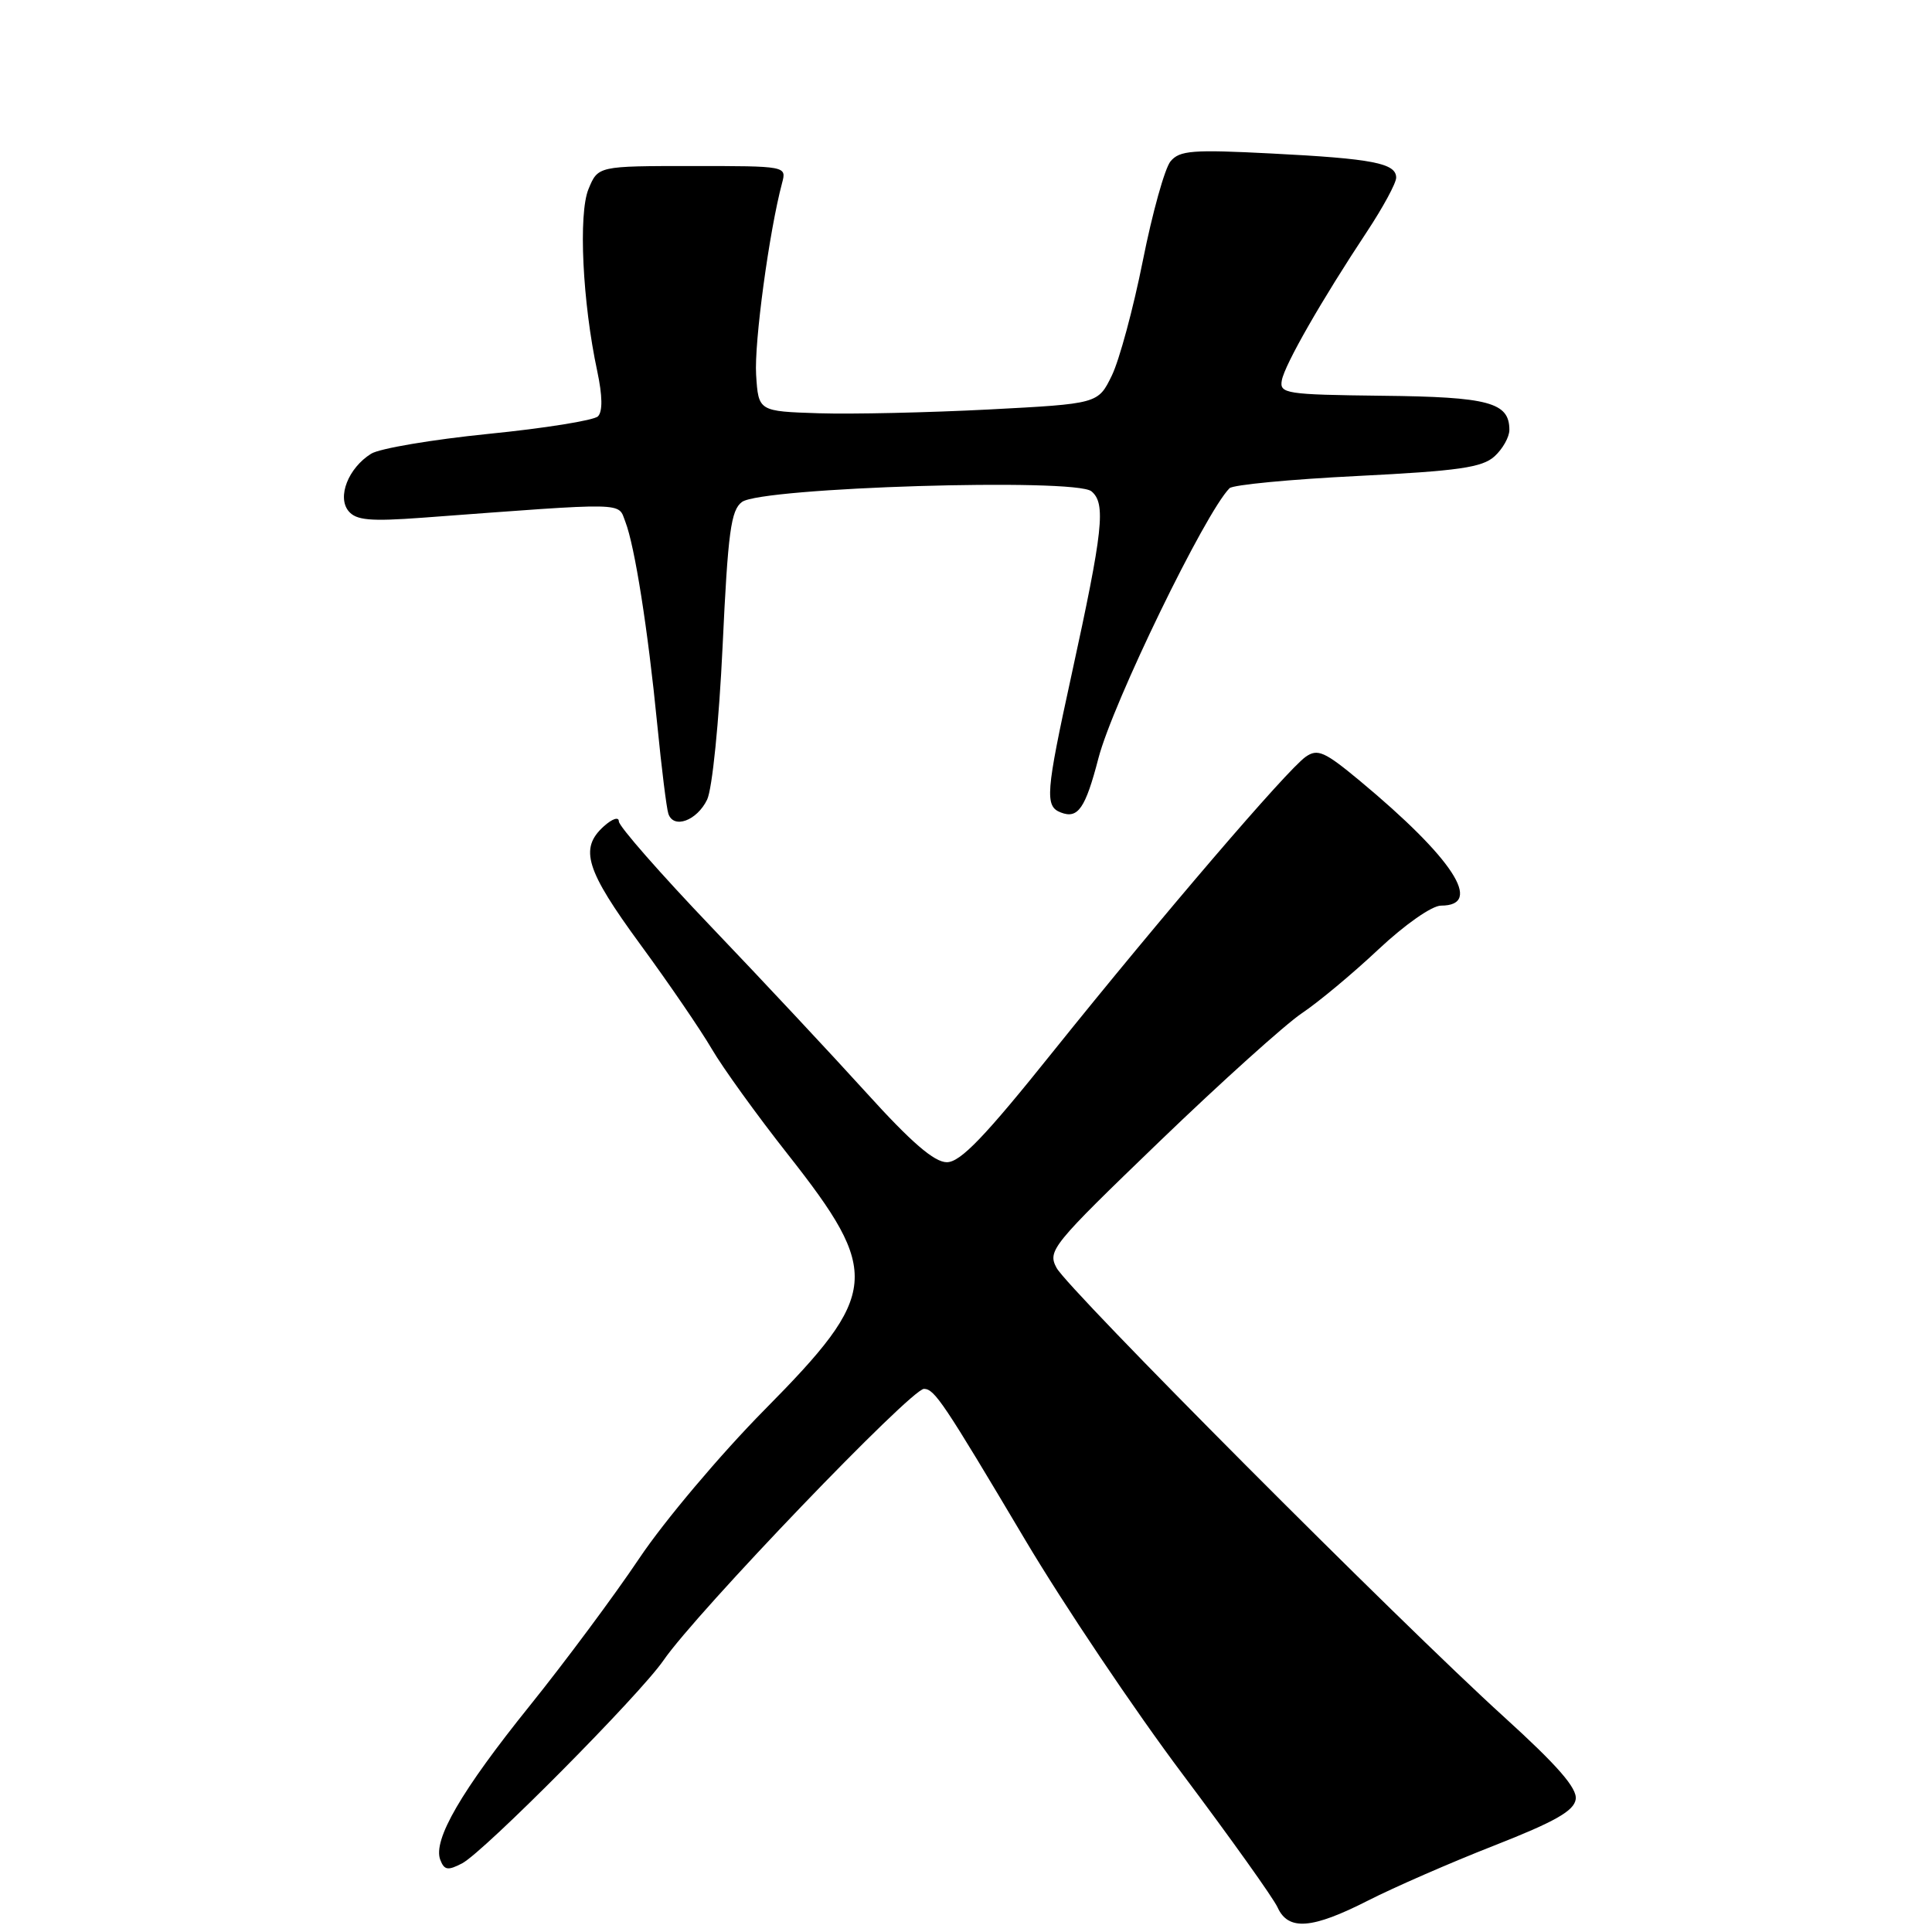 <?xml version="1.0" encoding="UTF-8" standalone="no"?>
<!DOCTYPE svg PUBLIC "-//W3C//DTD SVG 1.1//EN" "http://www.w3.org/Graphics/SVG/1.1/DTD/svg11.dtd" >
<svg xmlns="http://www.w3.org/2000/svg" xmlns:xlink="http://www.w3.org/1999/xlink" version="1.1" viewBox="0 0 256 256">
 <g >
 <path fill="currentColor"
d=" M 181.28 251.83 C 184.70 250.09 192.22 246.80 198.00 244.54 C 206.05 241.38 208.57 239.95 208.79 238.41 C 209.01 236.95 206.38 233.94 199.29 227.50 C 185.44 214.93 141.53 170.86 140.00 168.00 C 138.78 165.72 139.37 165.00 153.61 151.28 C 161.80 143.39 170.30 135.74 172.50 134.26 C 174.70 132.79 179.27 128.98 182.66 125.79 C 186.17 122.50 189.74 120.00 190.94 120.00 C 196.63 120.00 192.55 113.74 180.16 103.44 C 175.52 99.59 174.59 99.17 173.01 100.28 C 170.55 102.00 153.91 121.43 139.56 139.31 C 130.48 150.65 127.26 154.00 125.46 154.00 C 123.80 154.00 120.76 151.38 114.82 144.82 C 110.24 139.77 100.99 129.87 94.25 122.82 C 87.51 115.76 82.00 109.48 82.00 108.84 C 82.00 108.19 81.13 108.48 80.00 109.50 C 76.74 112.45 77.62 115.28 84.85 125.15 C 88.62 130.29 92.88 136.53 94.32 139.00 C 95.76 141.47 100.30 147.77 104.41 152.98 C 116.79 168.70 116.54 171.40 101.33 186.78 C 95.50 192.68 88.01 201.55 84.70 206.50 C 81.38 211.45 74.86 220.22 70.21 226.00 C 61.11 237.30 57.33 243.81 58.34 246.44 C 58.87 247.81 59.34 247.89 61.24 246.90 C 64.15 245.36 84.77 224.58 87.92 220.00 C 92.28 213.66 120.76 183.98 122.44 184.03 C 123.84 184.07 124.99 185.78 135.87 204.09 C 140.97 212.67 150.34 226.62 156.70 235.09 C 163.06 243.57 168.73 251.51 169.29 252.75 C 170.71 255.86 173.84 255.62 181.28 251.83 Z  M 93.70 105.95 C 94.38 104.51 95.27 95.70 95.75 85.60 C 96.46 70.47 96.85 67.59 98.32 66.51 C 100.96 64.58 142.47 63.31 144.62 65.10 C 146.56 66.71 146.18 70.21 141.98 89.44 C 138.56 105.09 138.42 106.84 140.57 107.66 C 142.84 108.54 143.82 107.12 145.55 100.46 C 147.46 93.13 159.69 67.94 162.92 64.69 C 163.37 64.24 171.00 63.51 179.89 63.07 C 193.25 62.40 196.40 61.95 198.03 60.47 C 199.11 59.49 200.00 57.91 200.00 56.97 C 200.00 53.32 197.30 52.59 183.15 52.44 C 170.35 52.29 169.52 52.16 169.85 50.39 C 170.23 48.31 175.14 39.74 181.14 30.68 C 183.26 27.47 185.00 24.26 185.00 23.54 C 185.00 21.63 181.89 21.02 168.49 20.34 C 158.02 19.80 156.30 19.93 155.10 21.38 C 154.34 22.30 152.69 28.22 151.43 34.55 C 150.17 40.87 148.32 47.72 147.32 49.77 C 145.50 53.50 145.50 53.50 131.00 54.26 C 123.03 54.67 112.90 54.90 108.50 54.76 C 100.50 54.50 100.50 54.50 100.19 49.67 C 99.92 45.43 101.92 30.66 103.63 24.25 C 104.23 22.00 104.21 22.00 91.74 22.00 C 79.24 22.00 79.24 22.00 77.98 25.05 C 76.62 28.34 77.18 40.06 79.14 49.19 C 79.83 52.44 79.87 54.53 79.23 55.17 C 78.70 55.70 72.17 56.75 64.74 57.49 C 57.30 58.24 50.30 59.42 49.18 60.12 C 46.15 62.01 44.64 65.86 46.19 67.73 C 47.20 68.94 49.04 69.11 55.97 68.60 C 83.52 66.55 81.84 66.52 82.86 69.13 C 84.11 72.36 85.85 83.38 87.09 96.00 C 87.66 101.78 88.32 107.10 88.56 107.82 C 89.24 109.89 92.35 108.75 93.70 105.95 Z "/>
</g>
</svg>